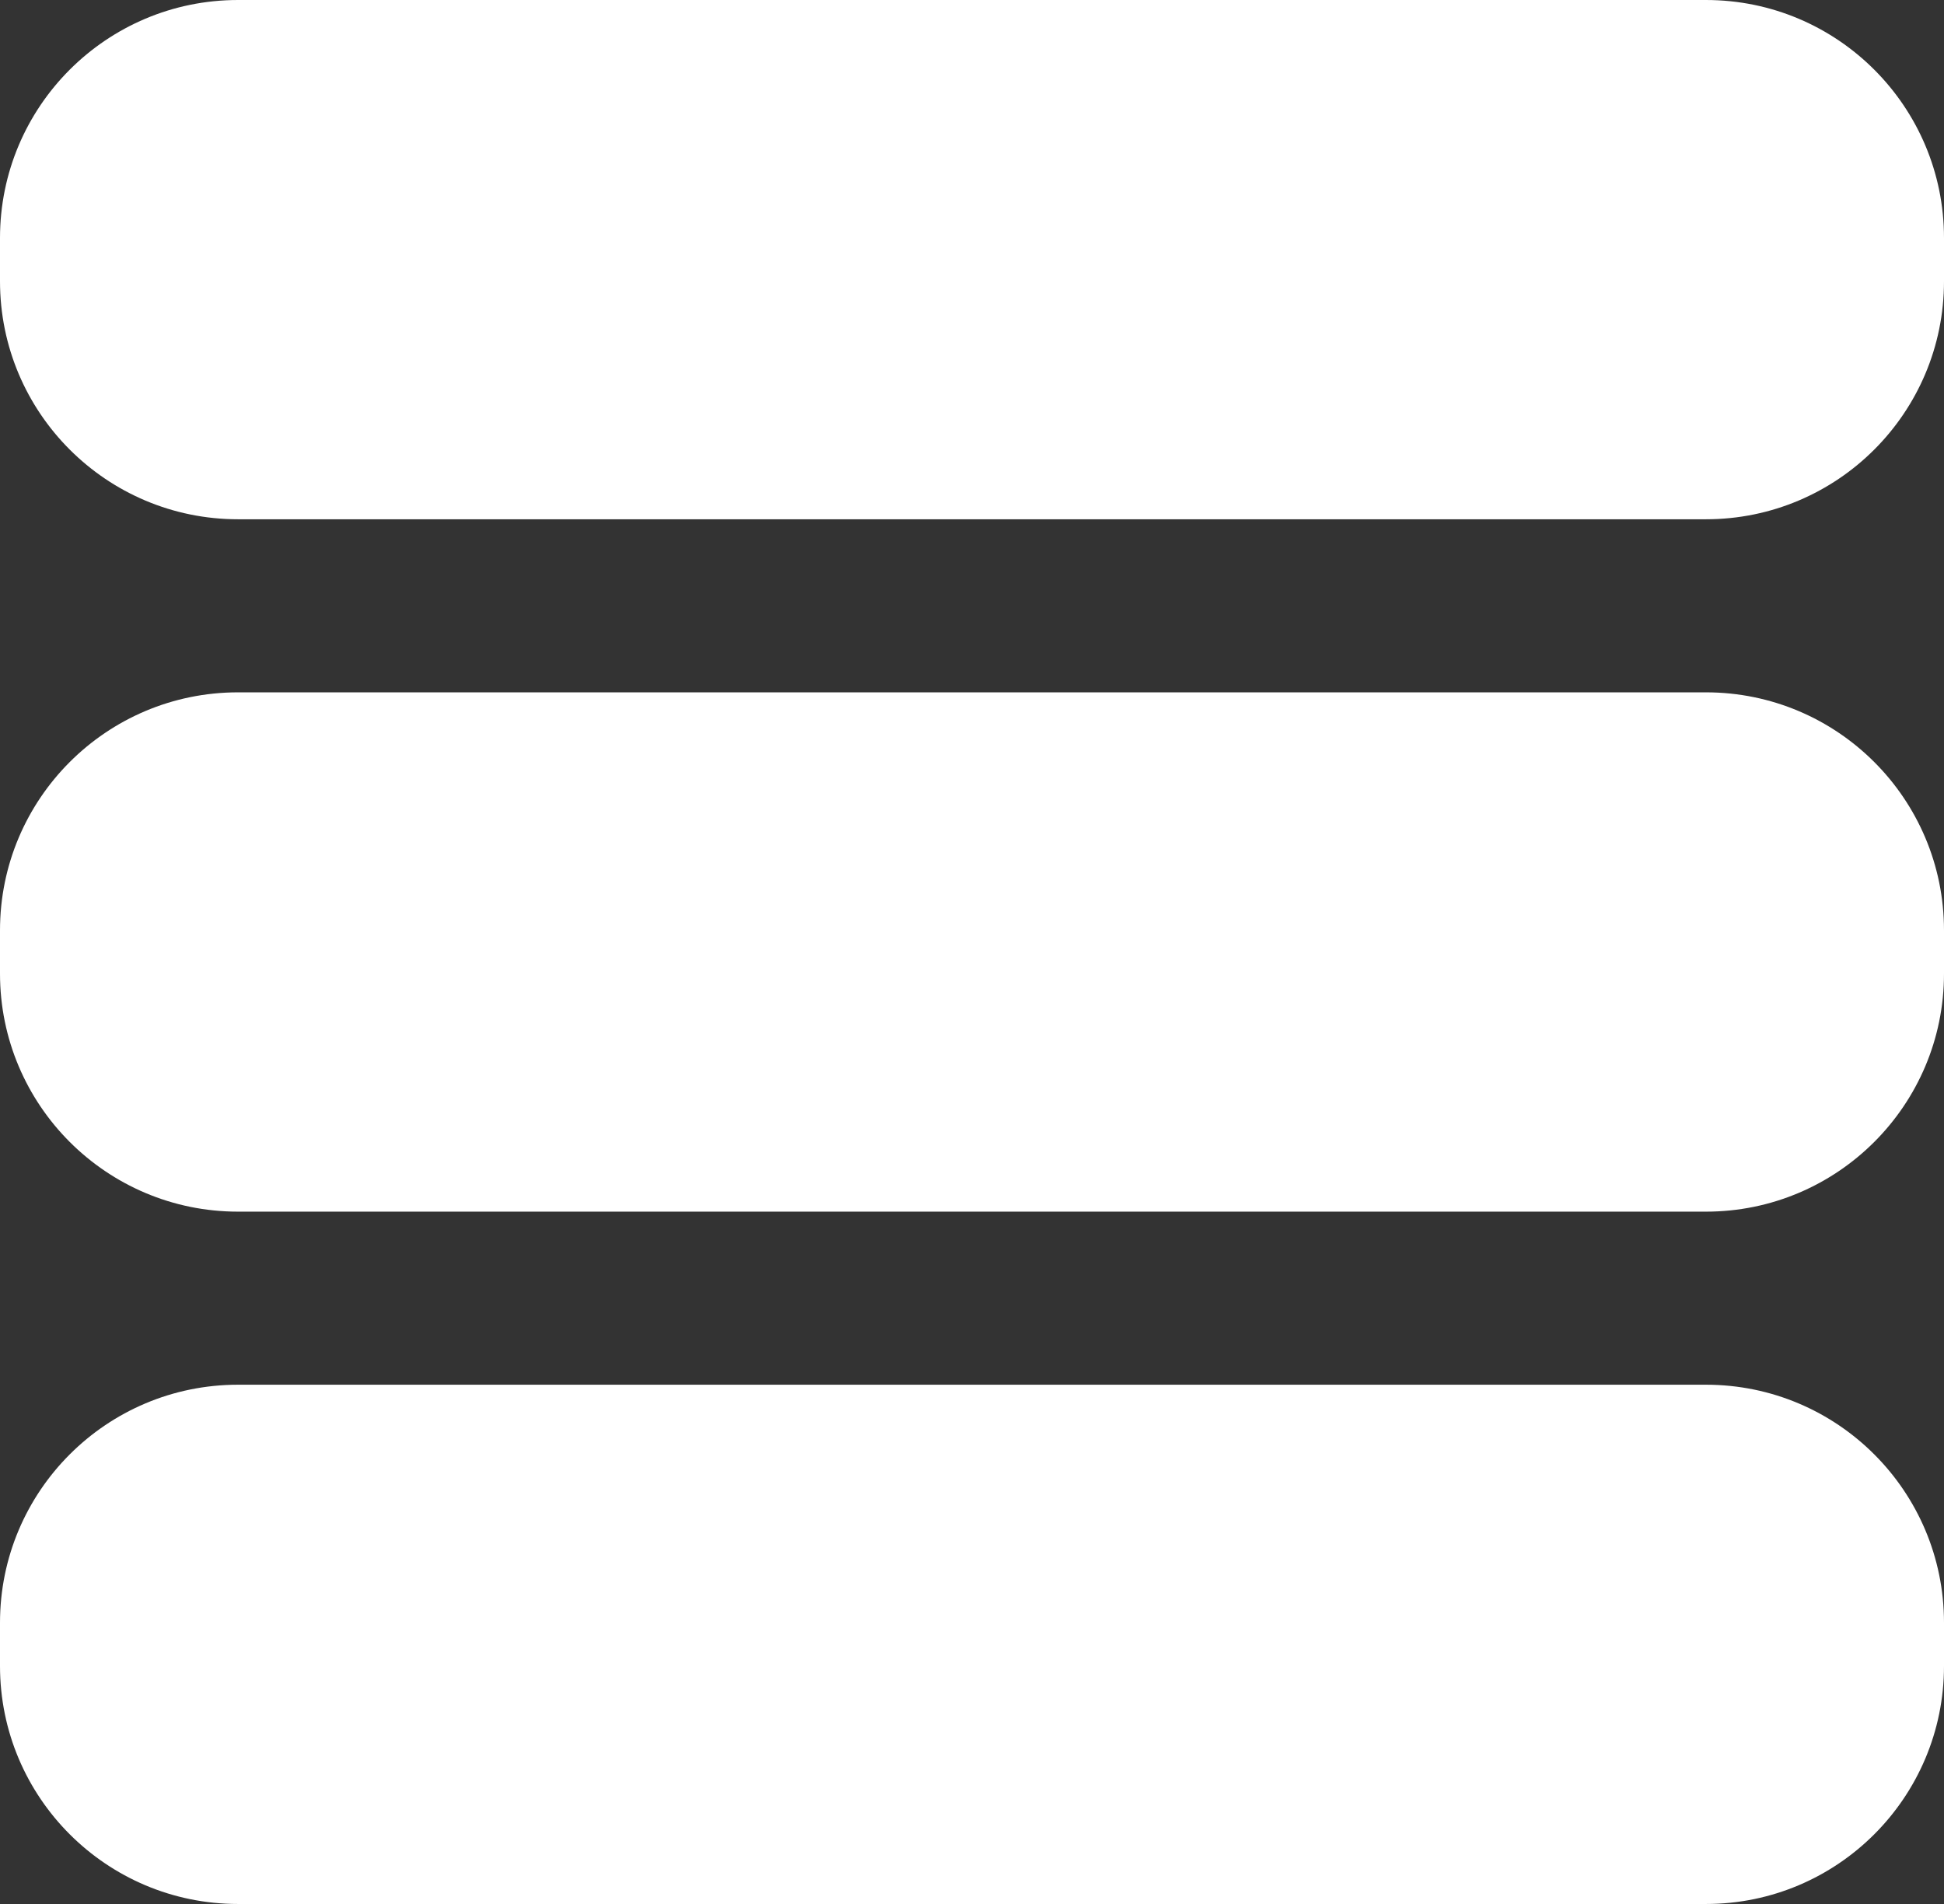 <svg width="100%" height="100%" viewBox="0 0 49 48" fill="white" xmlns="http://www.w3.org/2000/svg">
<rect x="0" y="0" width="49" height="48" fill="#333333" stroke="none"/>
<path d="M6 30.546C2.686 30.546 0 27.859 0 24.546V23.454C0 20.141 2.686 17.454 6 17.454H43C46.314 17.454 49 20.141 49 23.454V24.546C49 27.859 46.314 30.546 43 30.546H6ZM6 13.091C2.686 13.091 0 10.405 0 7.091V6C0 2.686 2.686 0 6 0H43C46.314 0 49 2.686 49 6V7.091C49 10.405 46.314 13.091 43 13.091H6Z"/>
<path d="M6 48C2.686 48 0 45.314 0 42V40.909C0 37.595 2.686 34.909 6 34.909H43C46.314 34.909 49 37.595 49 40.909V42C49 45.314 46.314 48 43 48H6Z"/>
</svg>
